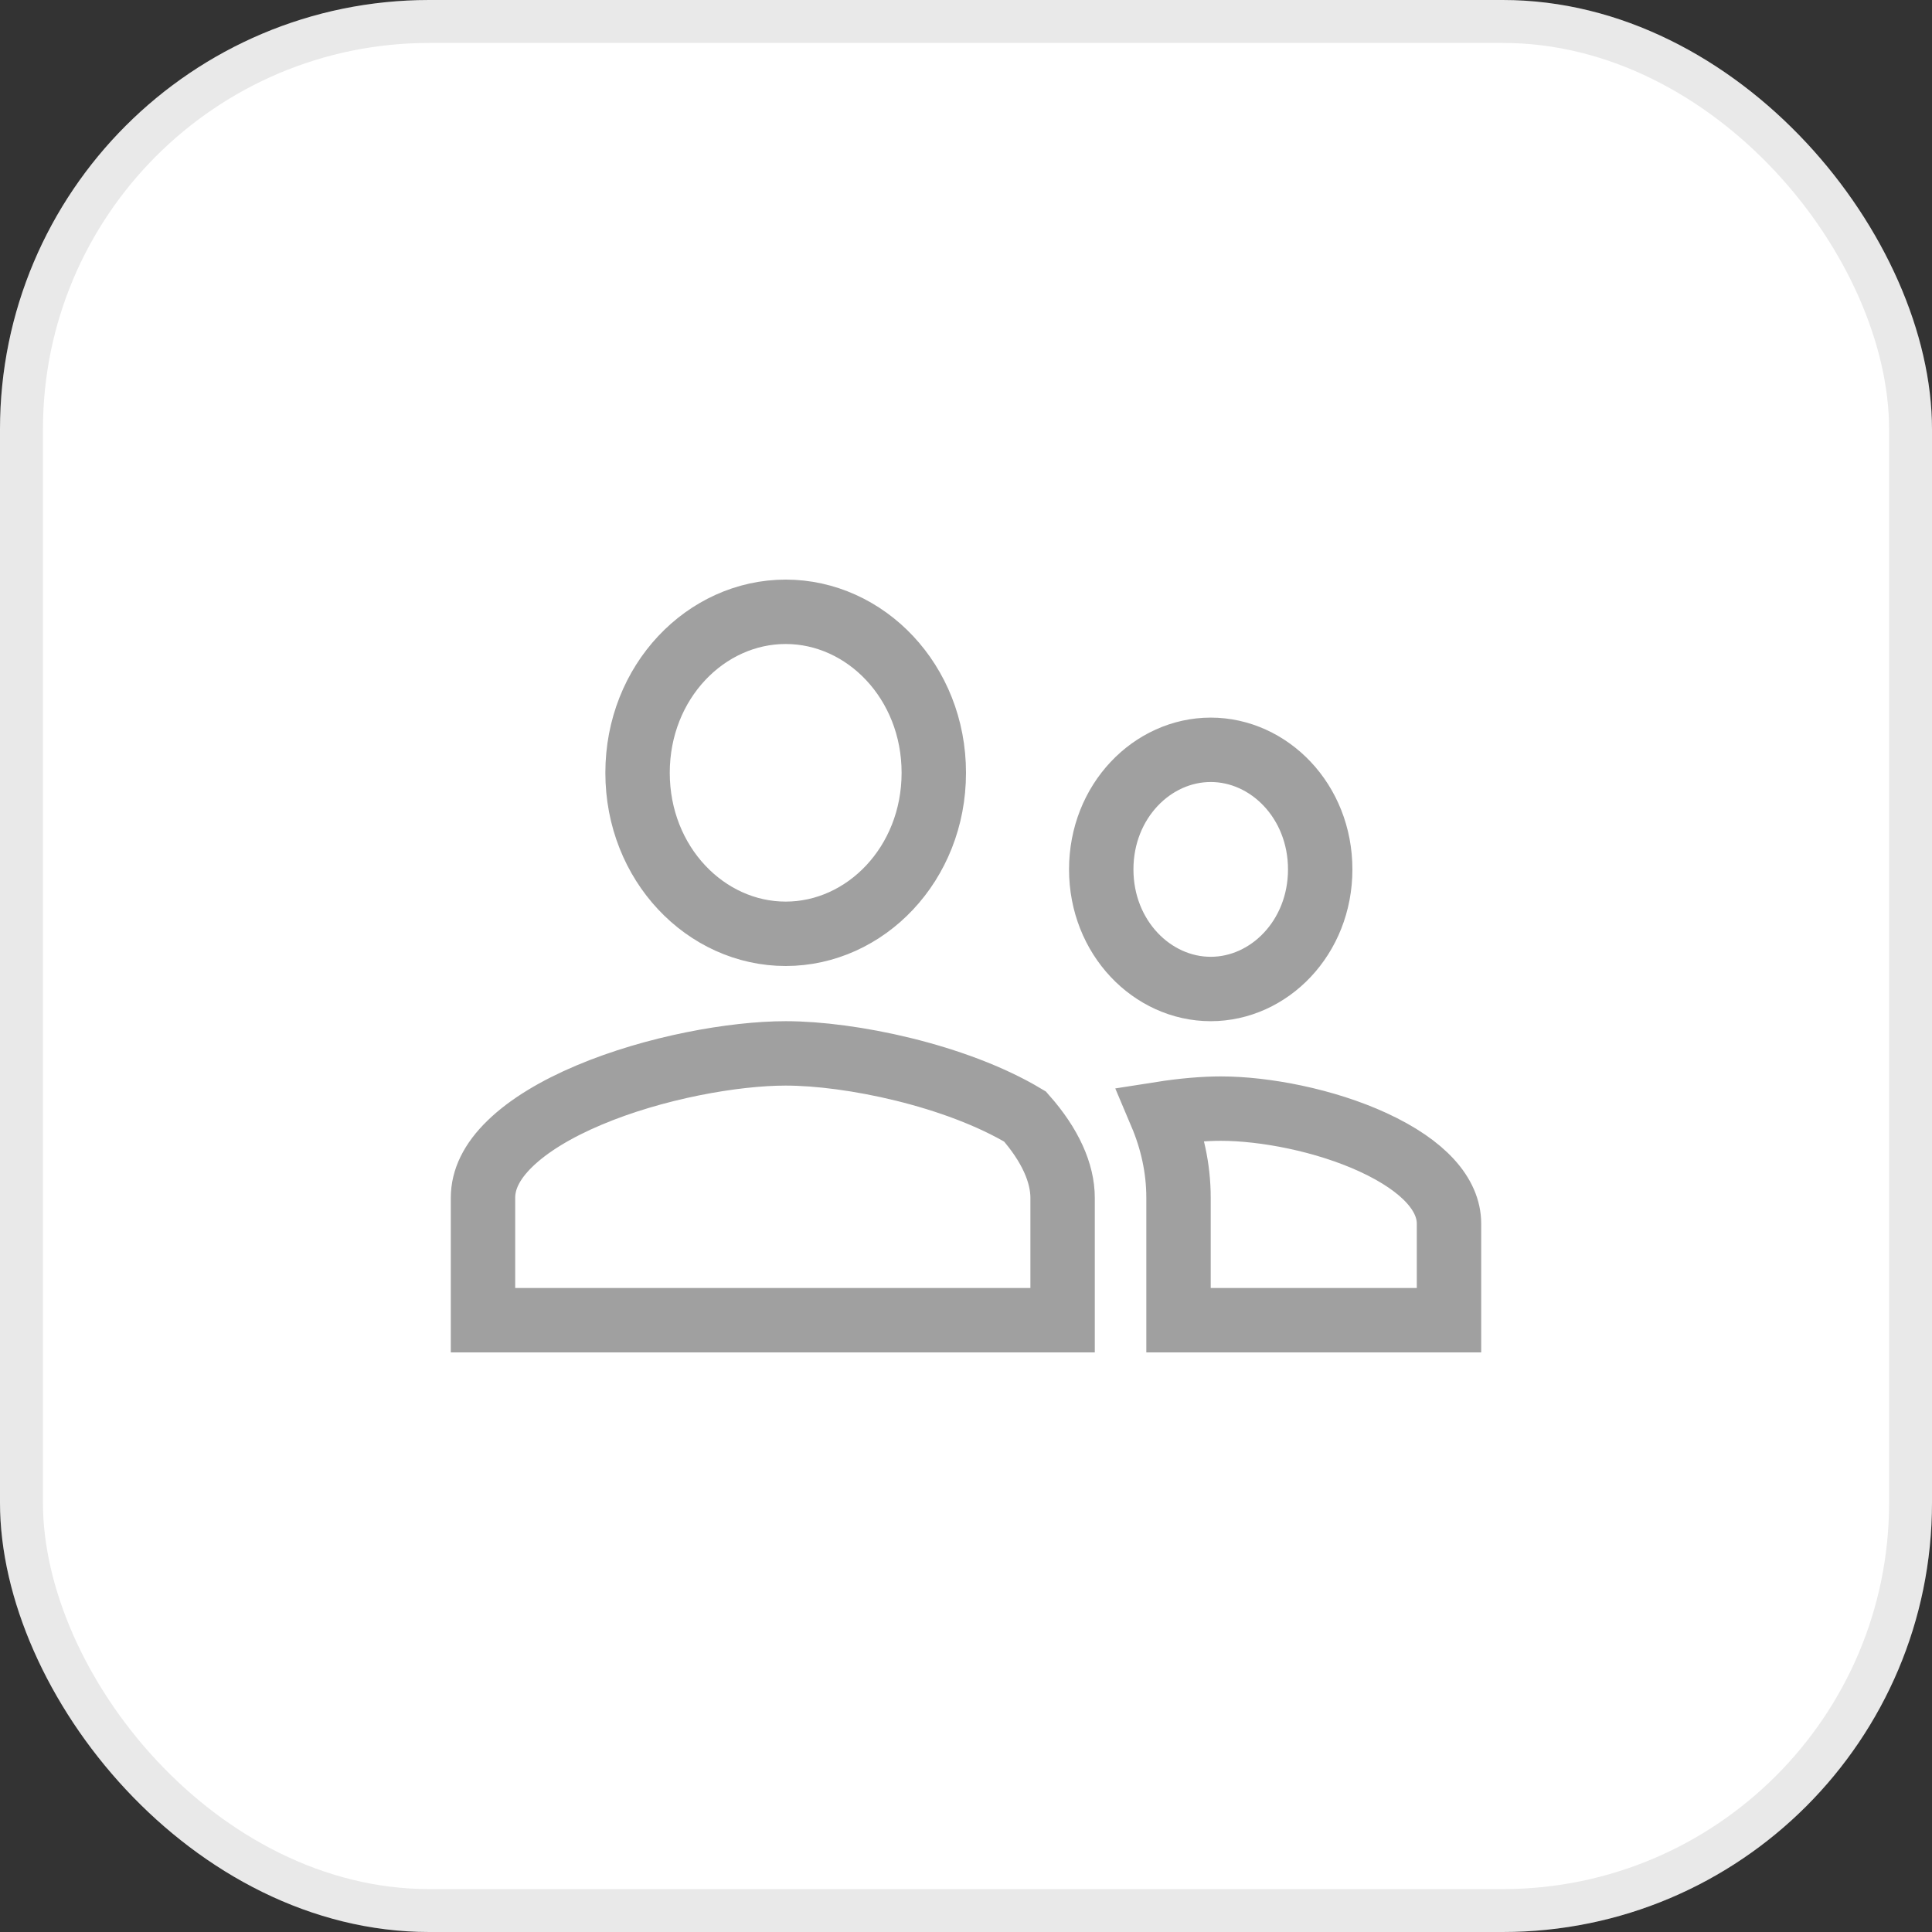 <svg width="60" height="60" viewBox="0 0 60 60" fill="none" xmlns="http://www.w3.org/2000/svg">
<rect x="0" y="0" width="60" height="60" fill="#333333" stroke="none"/>
<rect width="60" height="60" rx="13.333" fill="white"/>
<rect x="0.667" y="0.667" width="58.667" height="58.667" rx="12.667" stroke="#1F1F1F" stroke-opacity="0.1" stroke-width="1.333"/>
<path d="M37.914 34.429C39.27 34.429 41.147 34.784 42.655 35.481C44.234 36.212 45 37.107 45 38V41H36.6V37.2C36.6 36.267 36.396 35.394 36.056 34.591C36.75 34.482 37.391 34.429 37.914 34.429ZM24.4 32.714C26.412 32.714 29.69 33.391 31.833 34.675C32.626 35.572 33 36.438 33 37.2V41H15V37.2C15 36.635 15.261 36.079 15.835 35.52C16.417 34.953 17.269 34.441 18.288 34.011C20.33 33.148 22.797 32.714 24.4 32.714ZM37.6 23.286C39.414 23.286 41 24.881 41 27C41 29.118 39.414 30.714 37.6 30.714C35.785 30.714 34.2 29.118 34.2 27C34.2 24.882 35.785 23.286 37.6 23.286ZM24.4 19C26.878 19 29 21.171 29 24C29 26.829 26.878 29 24.4 29C21.922 29 19.8 26.829 19.8 24C19.8 21.171 21.922 19 24.4 19Z" stroke="#808080" stroke-opacity="0.75" stroke-width="2"/>
</svg>
